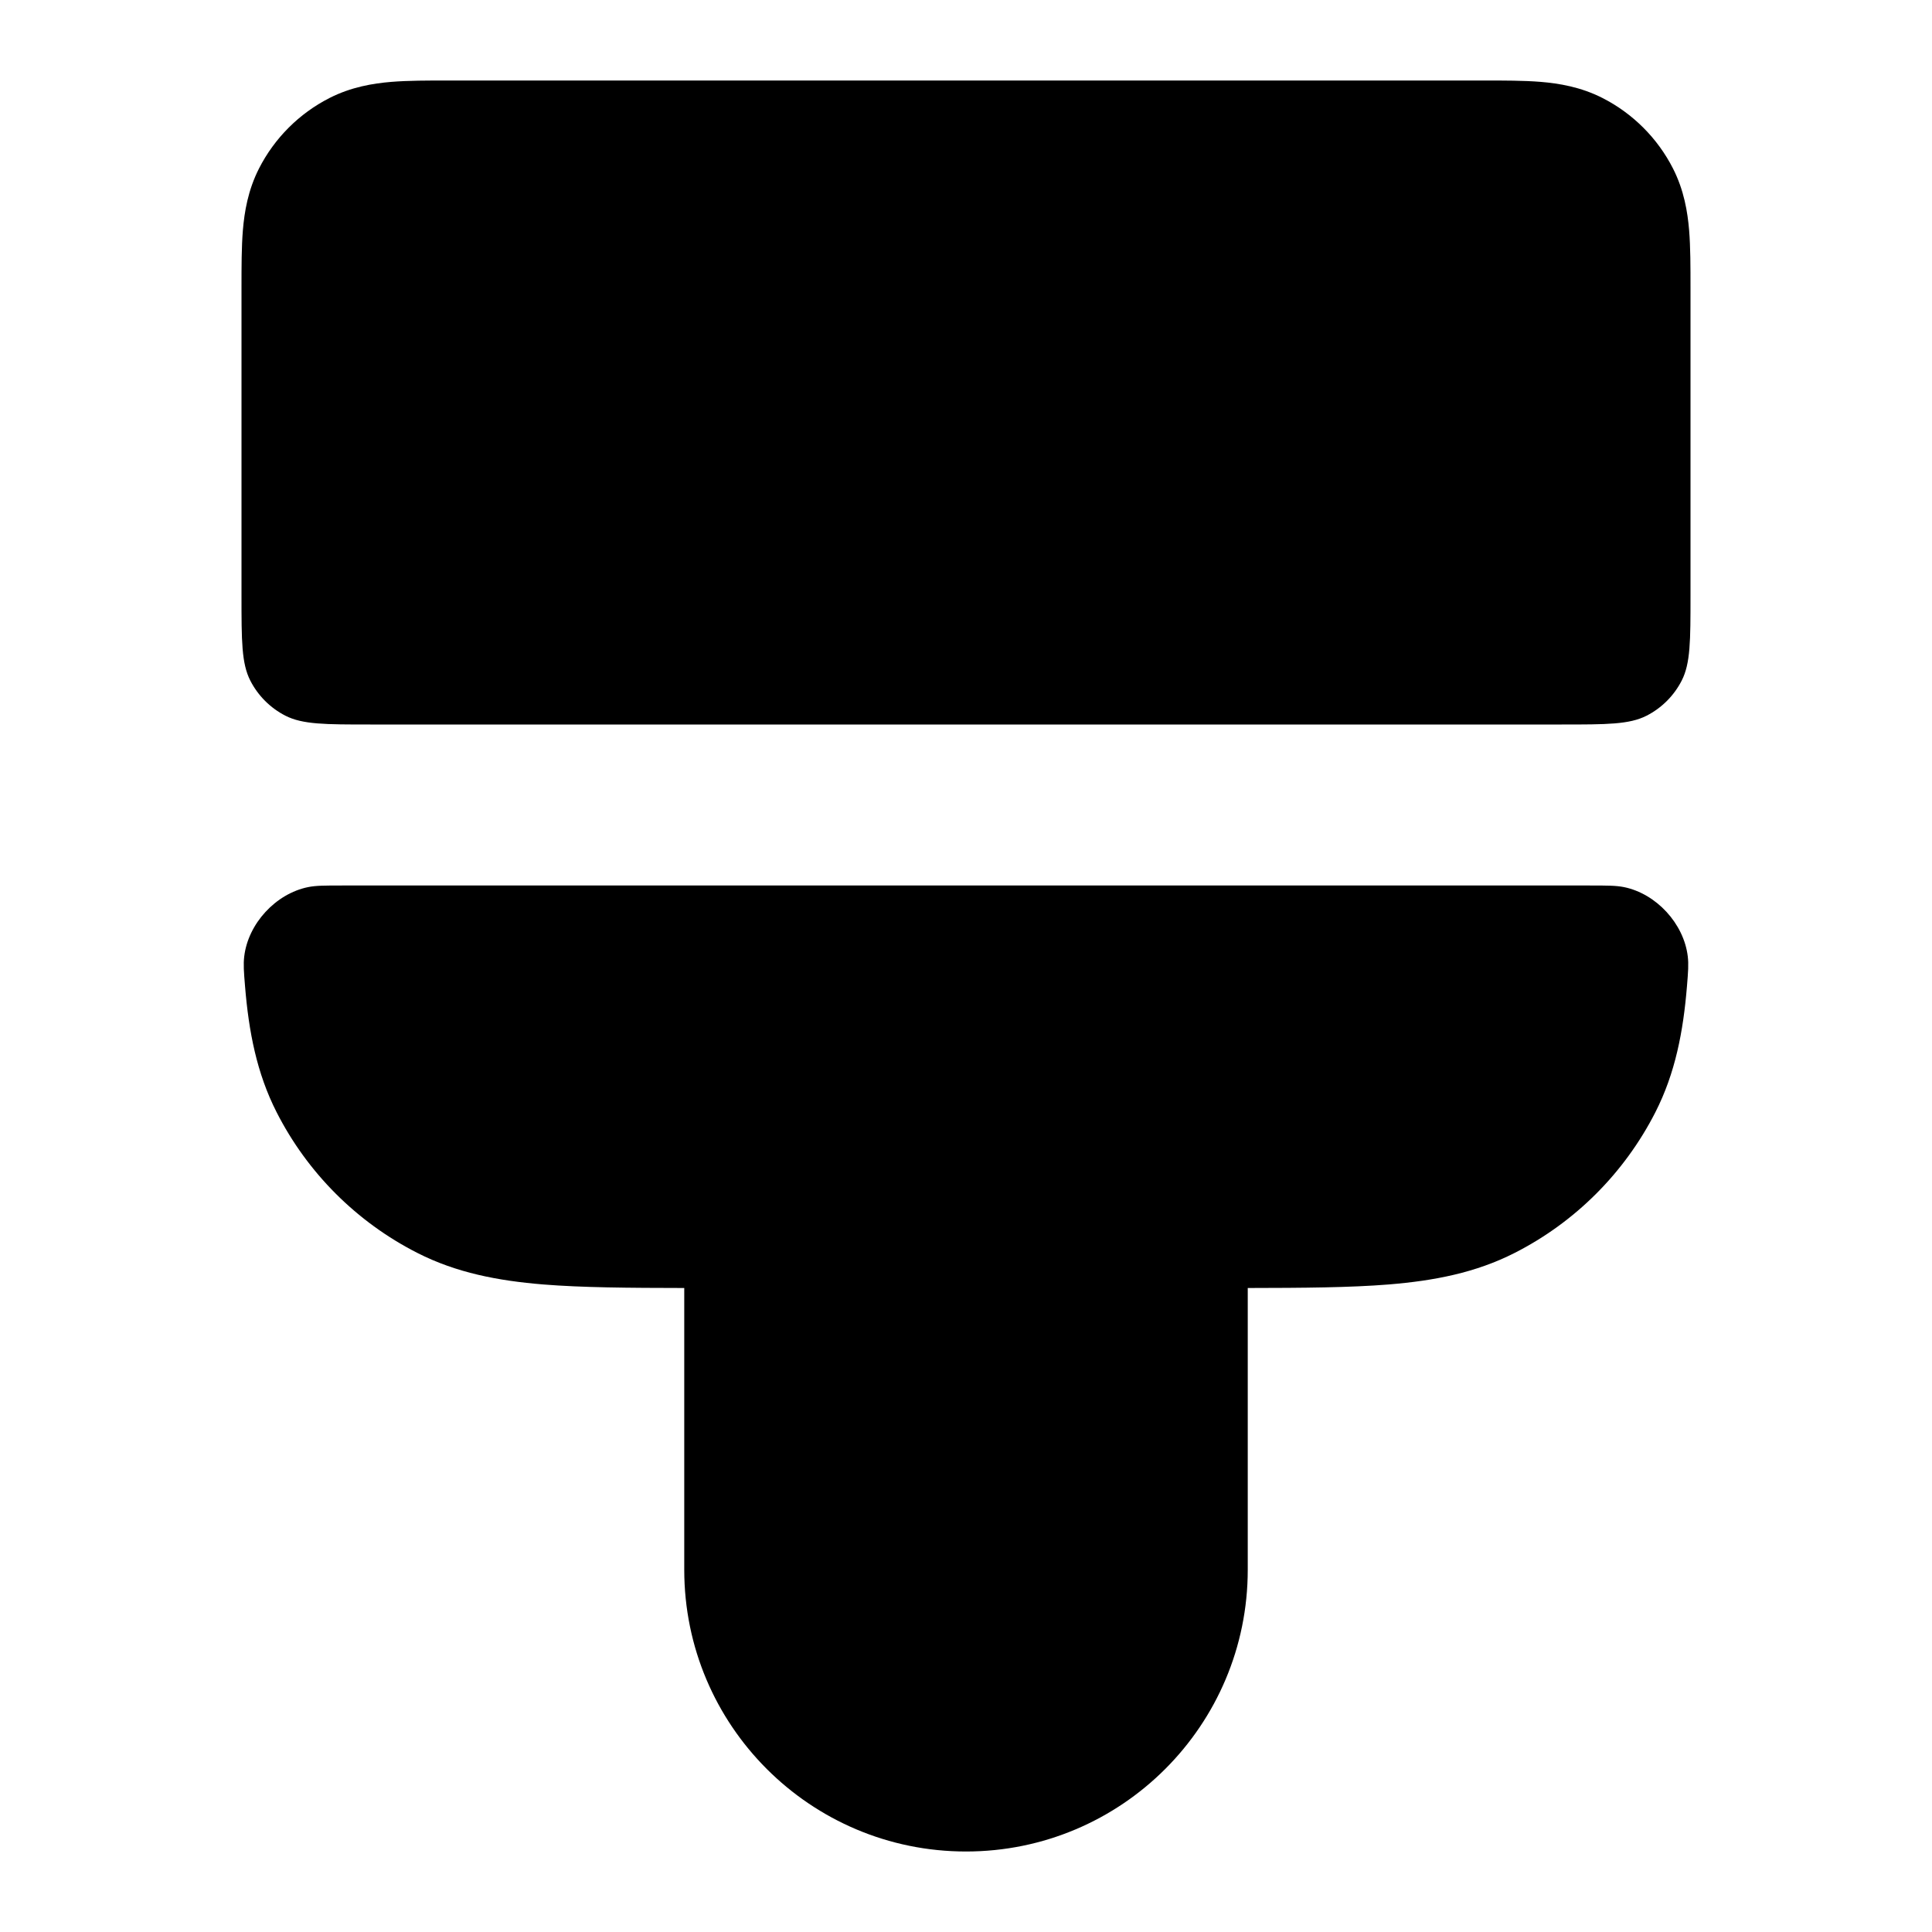 <svg viewBox="0 0 24 24" fill="none" xmlns="http://www.w3.org/2000/svg">
<path d="M18.432 1H5.568C5.316 1 5.07 1 4.862 1.017C4.633 1.036 4.363 1.08 4.092 1.218C3.716 1.41 3.41 1.716 3.218 2.092C3.08 2.363 3.036 2.633 3.017 2.862C3 3.07 3 3.316 3 3.568L3 7.4C3 7.96 3 8.24 3.109 8.454C3.205 8.642 3.358 8.795 3.546 8.891C3.76 9 4.04 9 4.6 9H19.4C19.96 9 20.24 9 20.454 8.891C20.642 8.795 20.795 8.642 20.891 8.454C21 8.24 21 7.96 21 7.4L21 3.568C21 3.316 21 3.07 20.983 2.862C20.964 2.633 20.92 2.363 20.782 2.092C20.59 1.716 20.284 1.41 19.908 1.218C19.637 1.08 19.367 1.036 19.138 1.017C18.93 1 18.684 1 18.432 1Z" fill="currentColor"/>
<path d="M20.956 12.252C20.971 12.071 20.978 11.98 20.966 11.88C20.917 11.473 20.575 11.102 20.174 11.02C20.074 11 19.965 11 19.745 11H4.254C4.035 11 3.926 11 3.827 11.02C3.425 11.102 3.083 11.473 3.034 11.88C3.022 11.98 3.029 12.071 3.044 12.252C3.09 12.814 3.189 13.331 3.436 13.816C3.819 14.569 4.431 15.181 5.184 15.564C5.669 15.811 6.186 15.91 6.748 15.956C7.23 15.995 7.81 15.999 8.5 16V19.5C8.5 21.433 10.067 23 12 23C13.933 23 15.5 21.433 15.5 19.5V16C16.19 15.999 16.77 15.995 17.252 15.956C17.814 15.91 18.331 15.811 18.816 15.564C19.569 15.181 20.18 14.569 20.564 13.816C20.811 13.331 20.91 12.814 20.956 12.252Z" fill="currentColor"/>
</svg>
